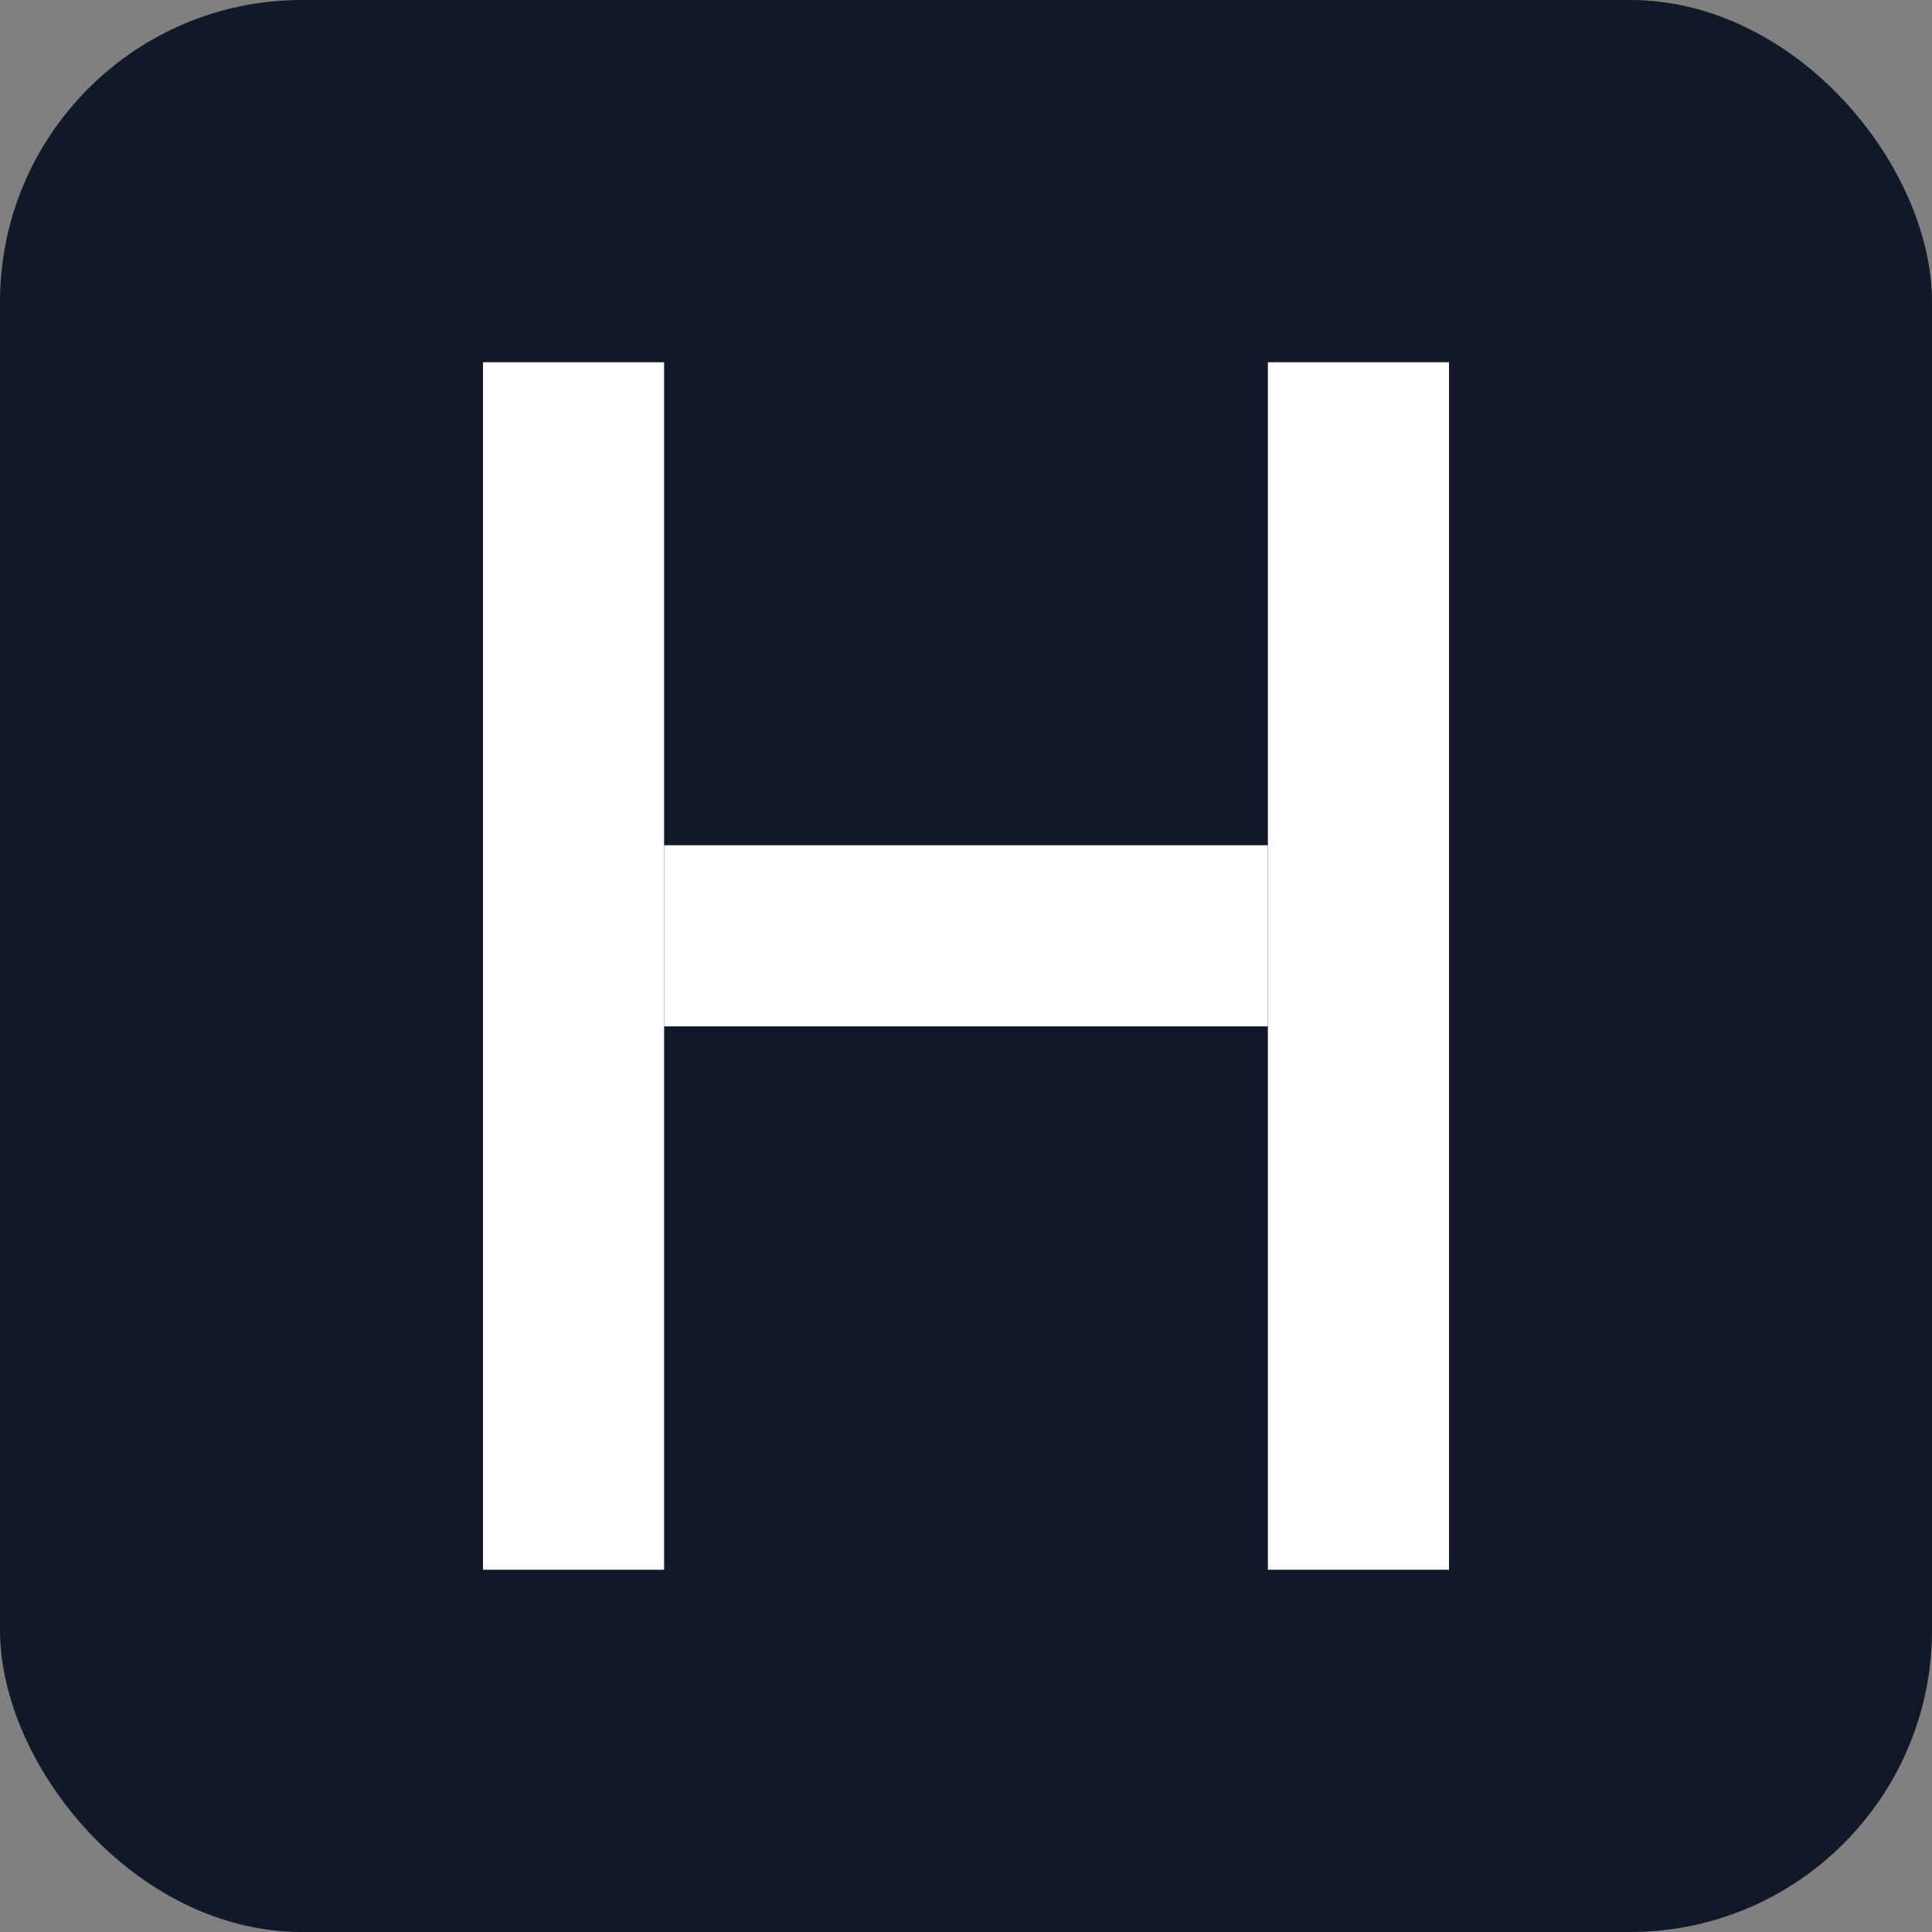 <svg width="32" height="32" viewBox="0 0 32 32" xmlns="http://www.w3.org/2000/svg">
  <rect x="0" y="0" width="32" height="32" fill="#808080" stroke="none"/>
  <rect x="0" y="0" width="32" height="32" rx="5" fill="#111827"/>
  <!-- H mark, pixel-hinted -->
  <rect x="8" y="6" width="3" height="20" fill="#ffffff"/>
  <rect x="21" y="6" width="3" height="20" fill="#ffffff"/>
  <rect x="11" y="14" width="10" height="3" fill="#ffffff"/>
</svg>

